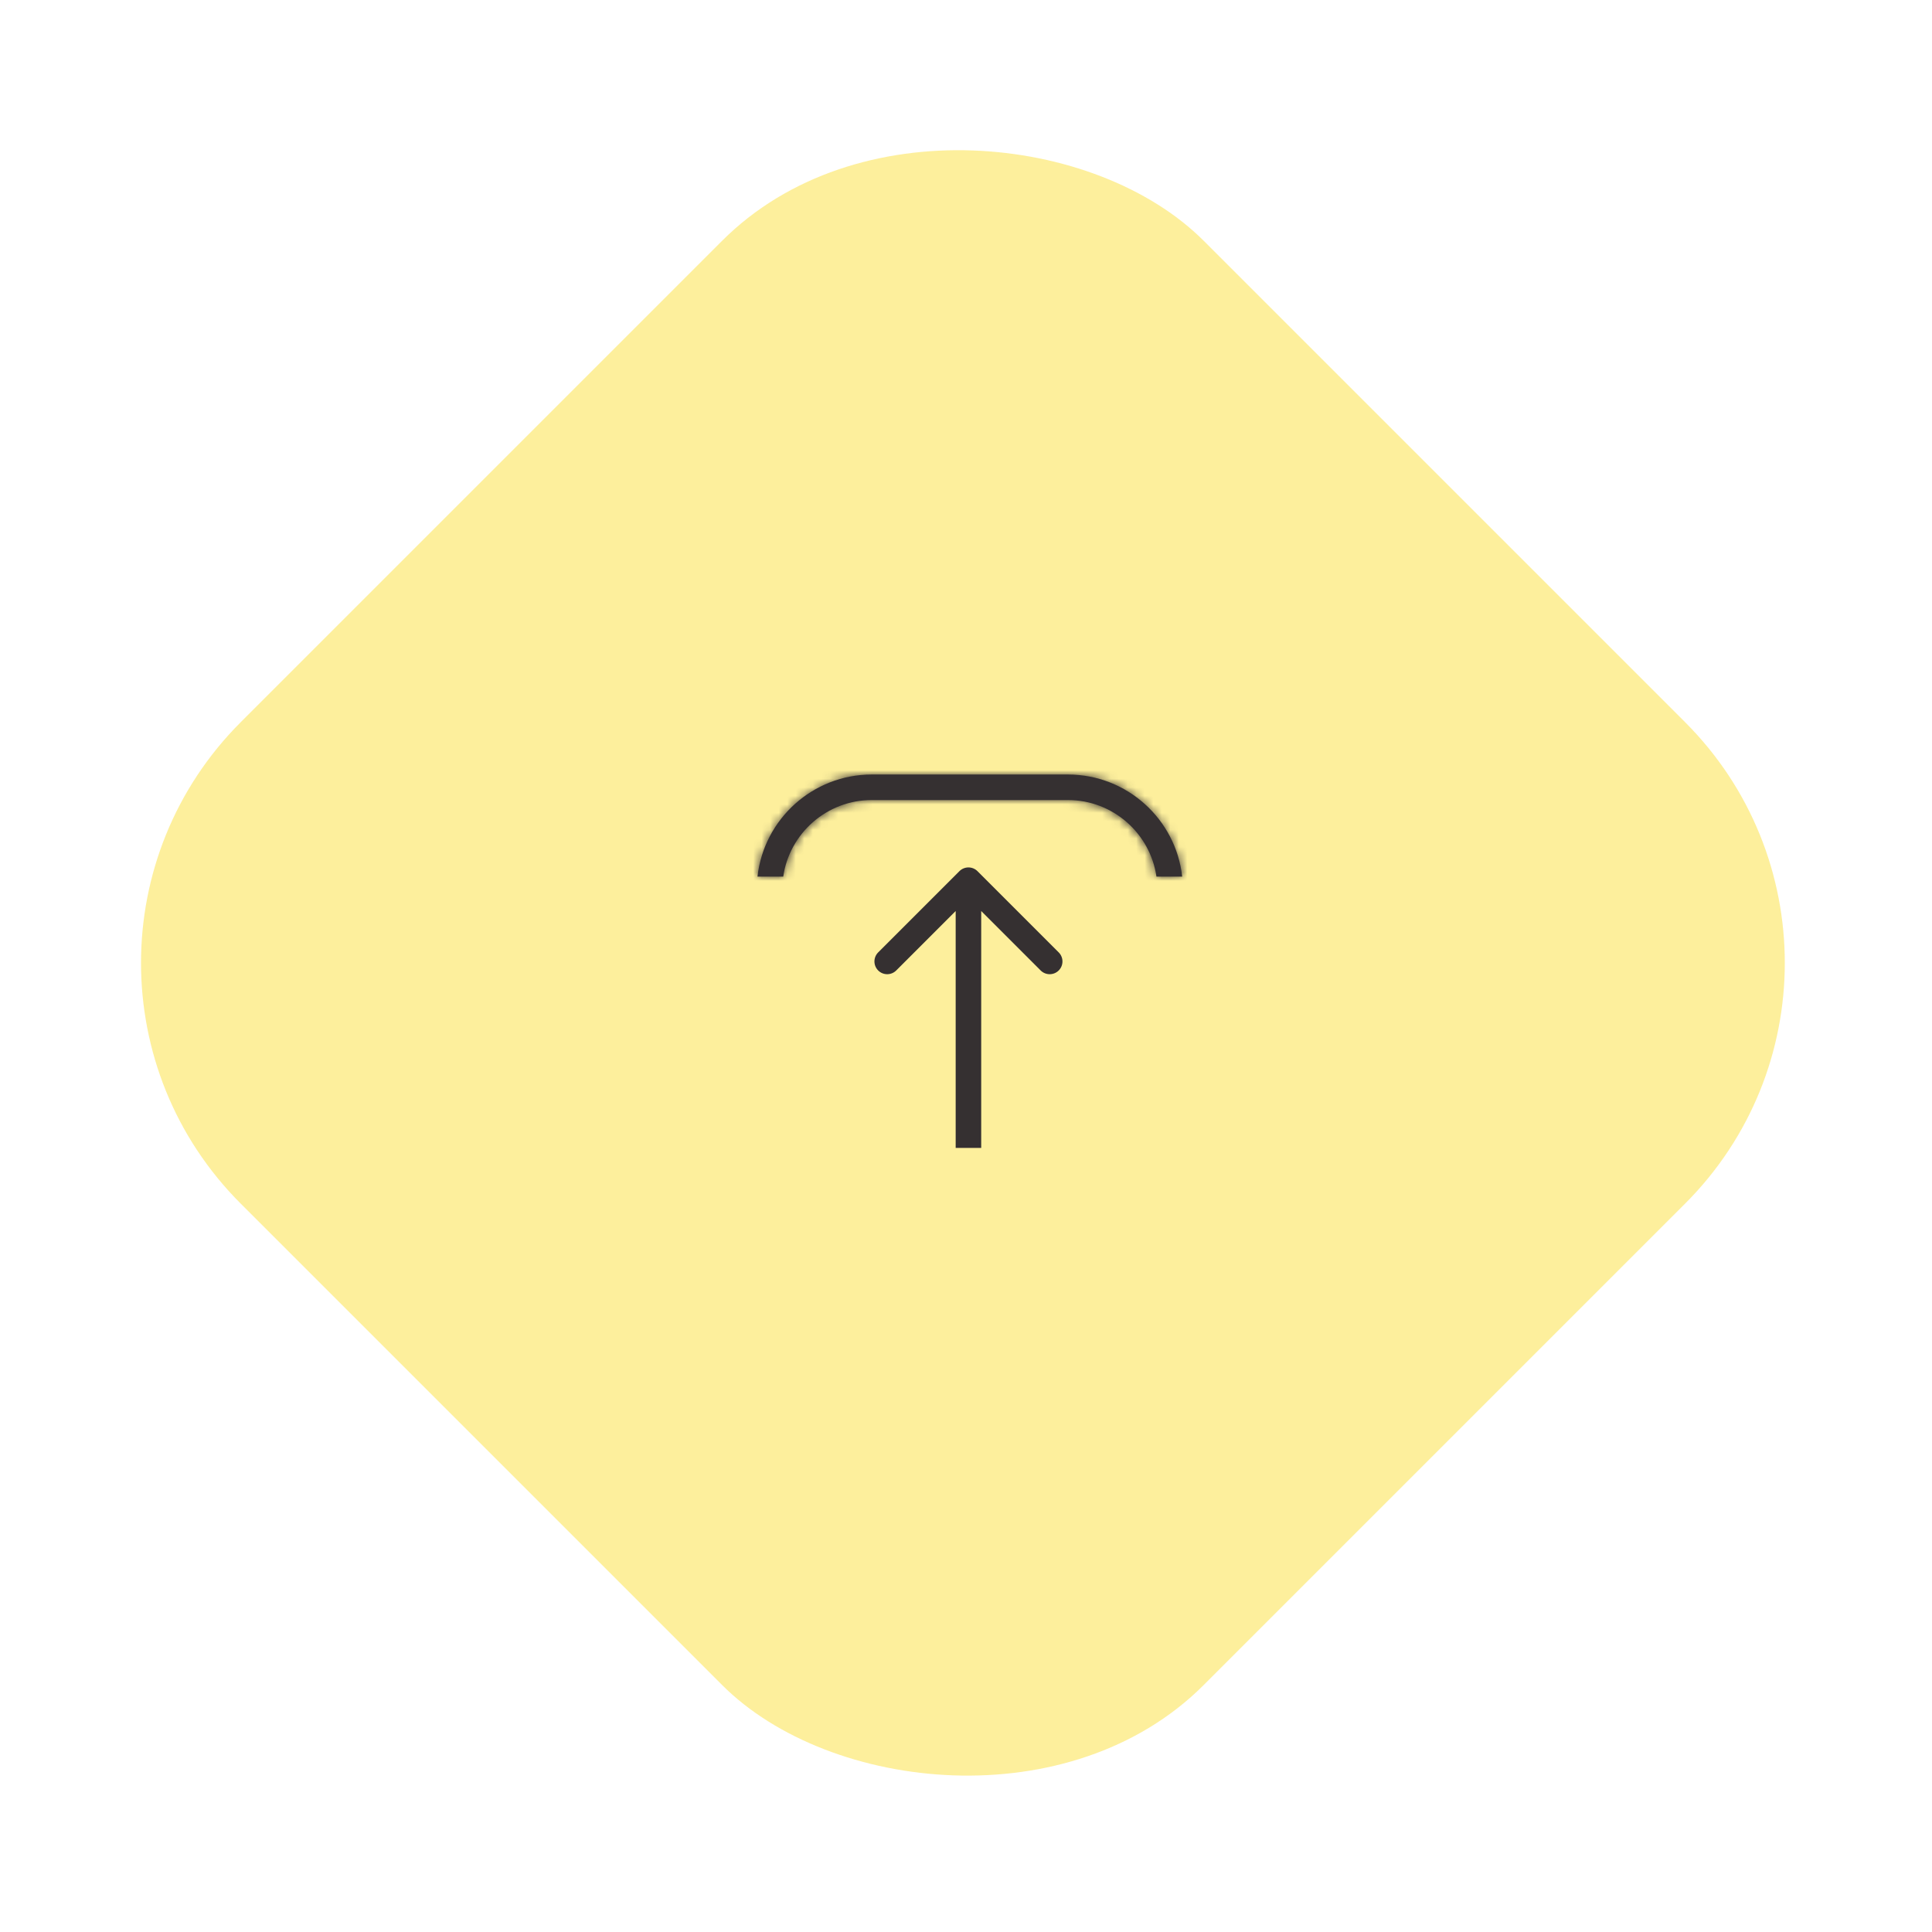 <svg width="227" height="227" viewBox="0 0 227 227" fill="none" xmlns="http://www.w3.org/2000/svg">
<rect y="113.137" width="160" height="160" rx="40" transform="rotate(-45 0 113.137)" fill="#FCE55A" fill-opacity="0.6"/>
<mask id="path-2-inside-1" fill="white">
<path fill-rule="evenodd" clip-rule="evenodd" d="M102.437 94H125.466C130.76 94 135.141 97.91 135.878 103H138.903C138.147 96.249 132.419 91 125.466 91H102.437C95.484 91 89.756 96.249 89 103H92.025C92.762 97.91 97.143 94 102.437 94Z"/>
</mask>
<path fill-rule="evenodd" clip-rule="evenodd" d="M102.437 94H125.466C130.76 94 135.141 97.91 135.878 103H138.903C138.147 96.249 132.419 91 125.466 91H102.437C95.484 91 89.756 96.249 89 103H92.025C92.762 97.91 97.143 94 102.437 94Z" fill="#353031"/>
<path d="M135.878 103L132.909 103.43L133.282 106H135.878V103ZM138.903 103V106H142.258L141.884 102.666L138.903 103ZM89 103L86.019 102.666L85.645 106H89V103ZM92.025 103V106H94.621L94.994 103.43L92.025 103ZM125.466 91H102.437V97H125.466V91ZM138.847 102.57C137.899 96.026 132.272 91 125.466 91V97C129.248 97 132.383 99.794 132.909 103.43L138.847 102.57ZM135.878 106H138.903V100H135.878V106ZM141.884 102.666C140.96 94.413 133.964 88 125.466 88V94C130.874 94 135.334 98.084 135.922 103.334L141.884 102.666ZM125.466 88H102.437V94H125.466V88ZM102.437 88C93.939 88 86.943 94.413 86.019 102.666L91.981 103.334C92.57 98.084 97.029 94 102.437 94V88ZM89 106H92.025V100H89V106ZM102.437 91C95.631 91 90.004 96.026 89.056 102.57L94.994 103.43C95.52 99.794 98.655 97 102.437 97V91Z" fill="#353031" mask="url(#path-2-inside-1)"/>
<path d="M114.848 102.357C114.262 101.772 113.313 101.772 112.727 102.357L103.181 111.903C102.595 112.489 102.595 113.439 103.181 114.025C103.767 114.61 104.716 114.61 105.302 114.025L113.787 105.539L122.273 114.025C122.858 114.61 123.808 114.61 124.394 114.025C124.98 113.439 124.98 112.489 124.394 111.903L114.848 102.357ZM115.287 134.877V103.418H112.287V134.877H115.287Z" fill="#353031"/>
</svg>

